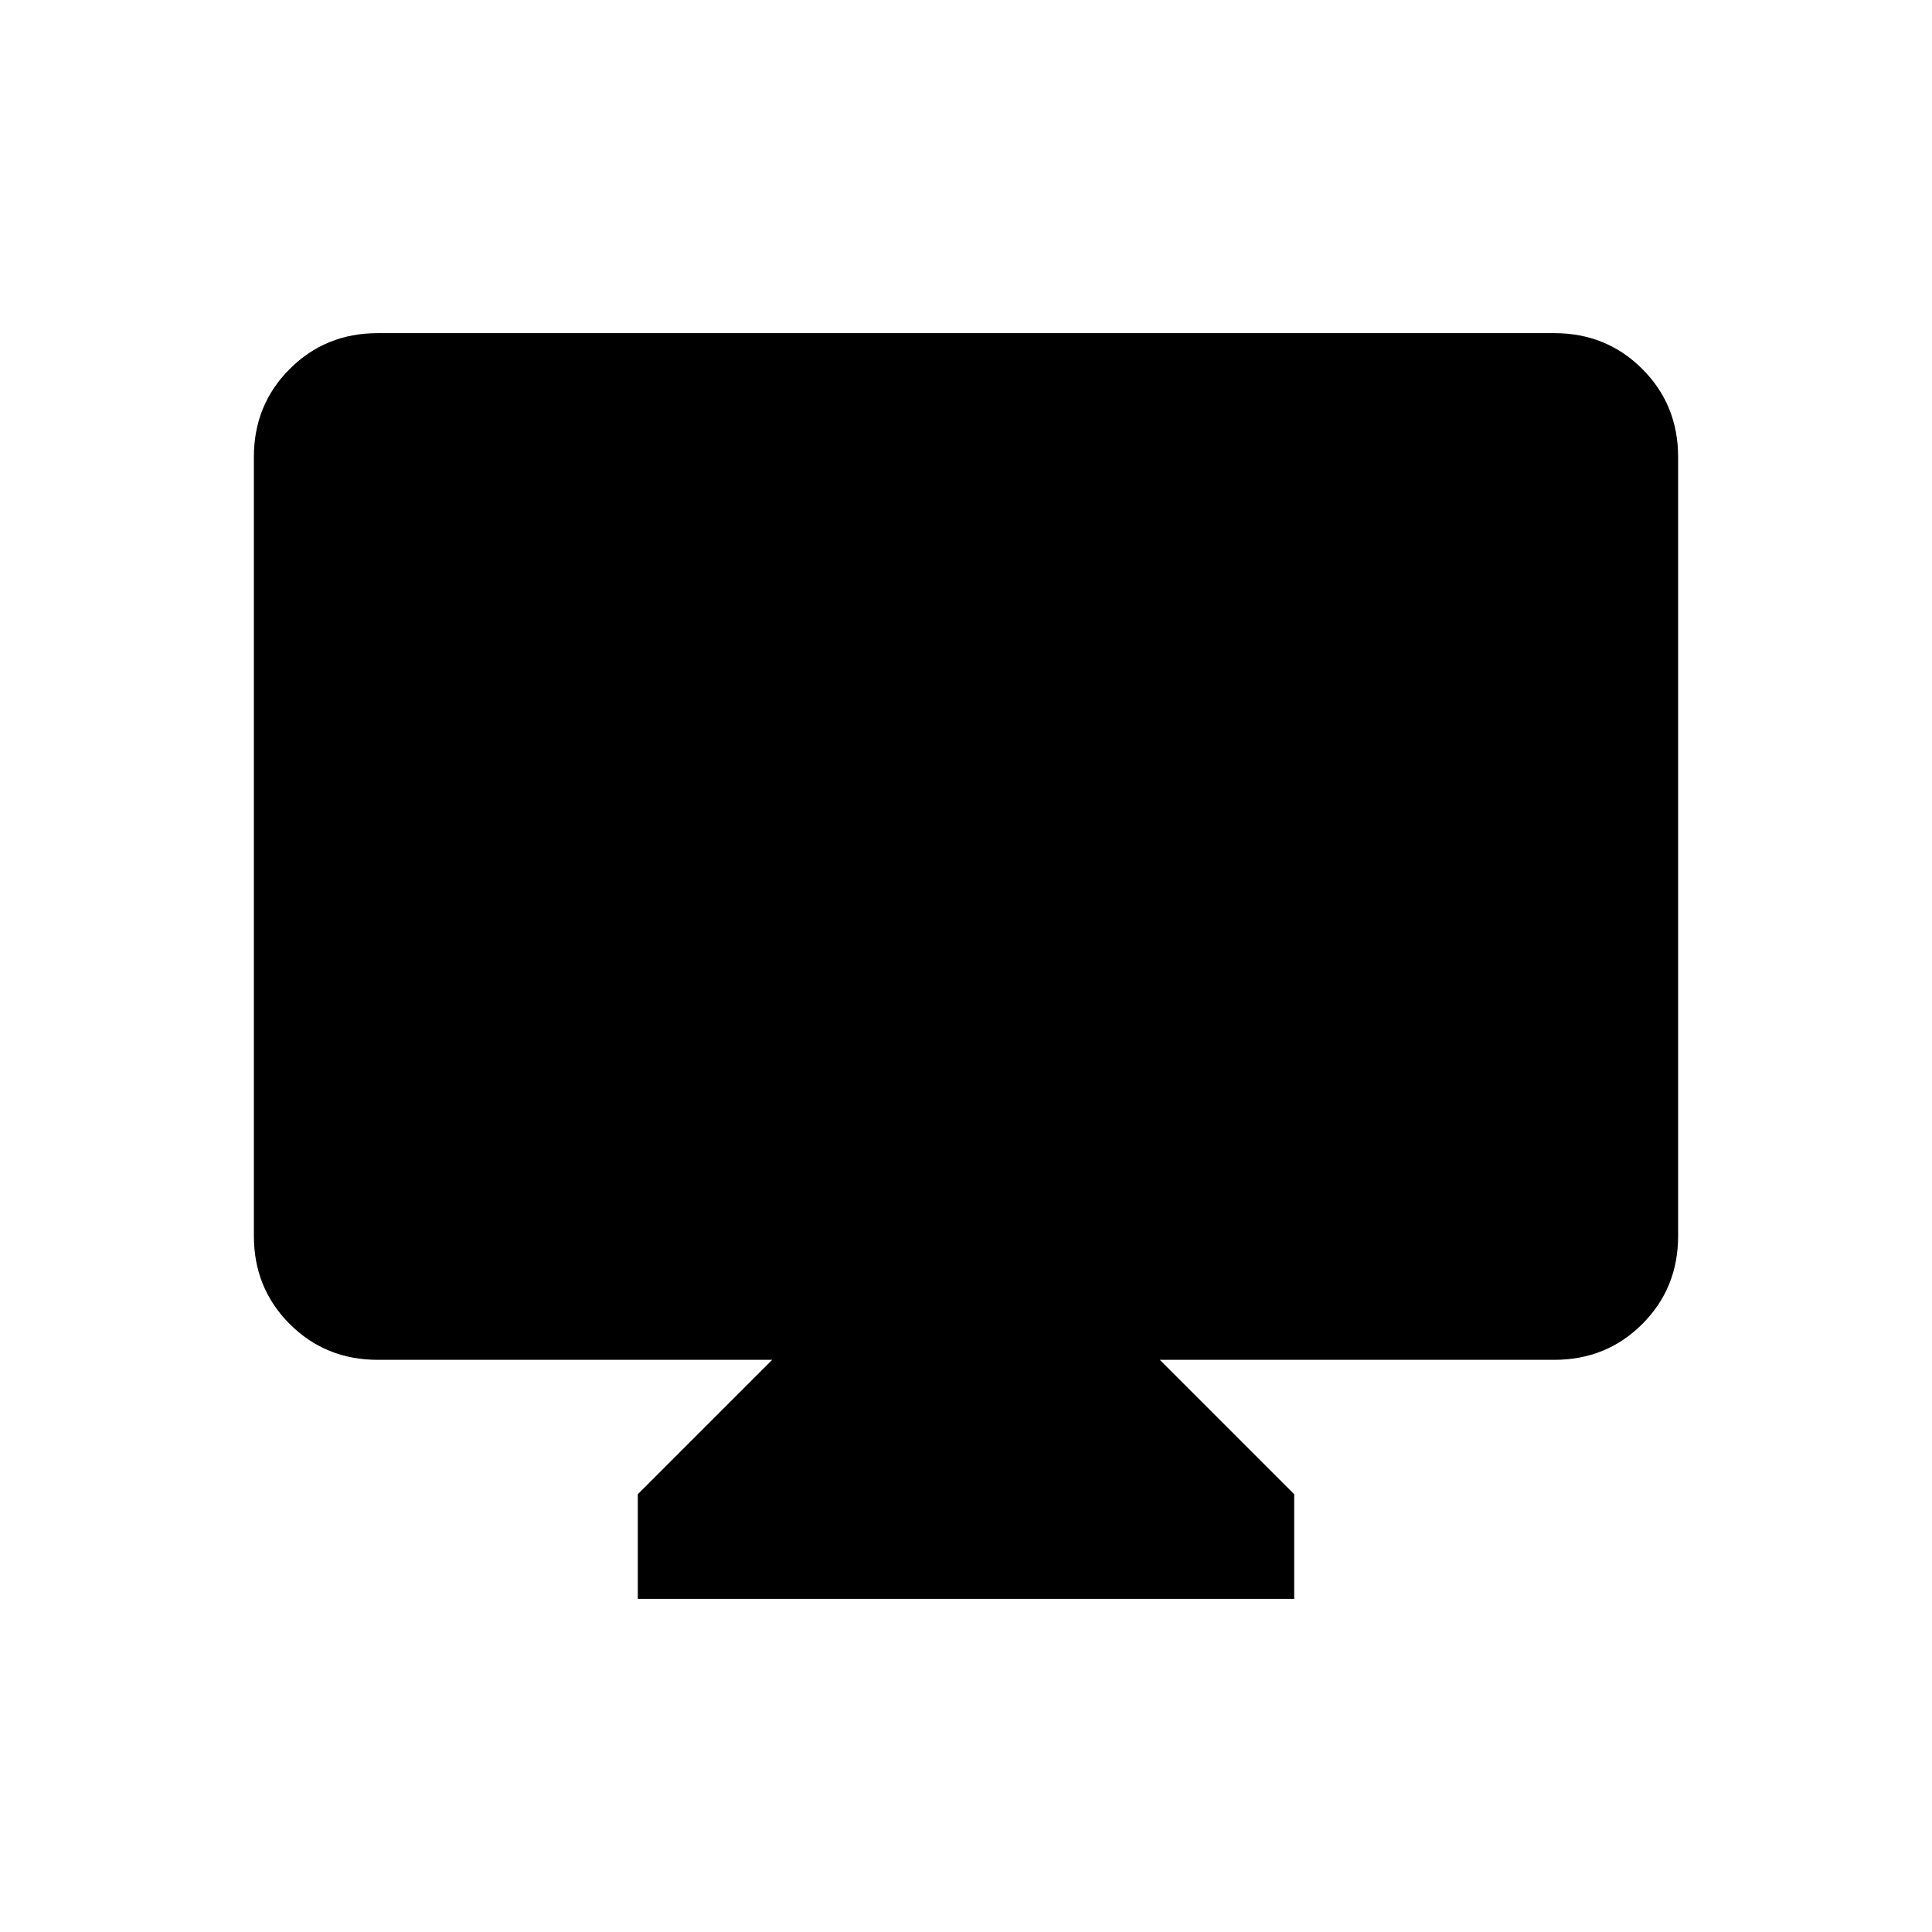 <svg xmlns="http://www.w3.org/2000/svg" height="24" viewBox="0 -960 960 960" width="24"><path d="M316.923-165.538v-52l66.769-66.769h-196q-25.937 0-43.738-17.801-17.8-17.8-17.8-43.738v-387.077q0-25.938 17.8-43.738 17.801-17.801 43.738-17.801h584.616q25.937 0 43.738 17.801 17.8 17.8 17.8 43.738v387.077q0 25.938-17.8 43.738-17.801 17.801-43.738 17.801h-196l66.769 66.769v52H316.923Z"/></svg>
